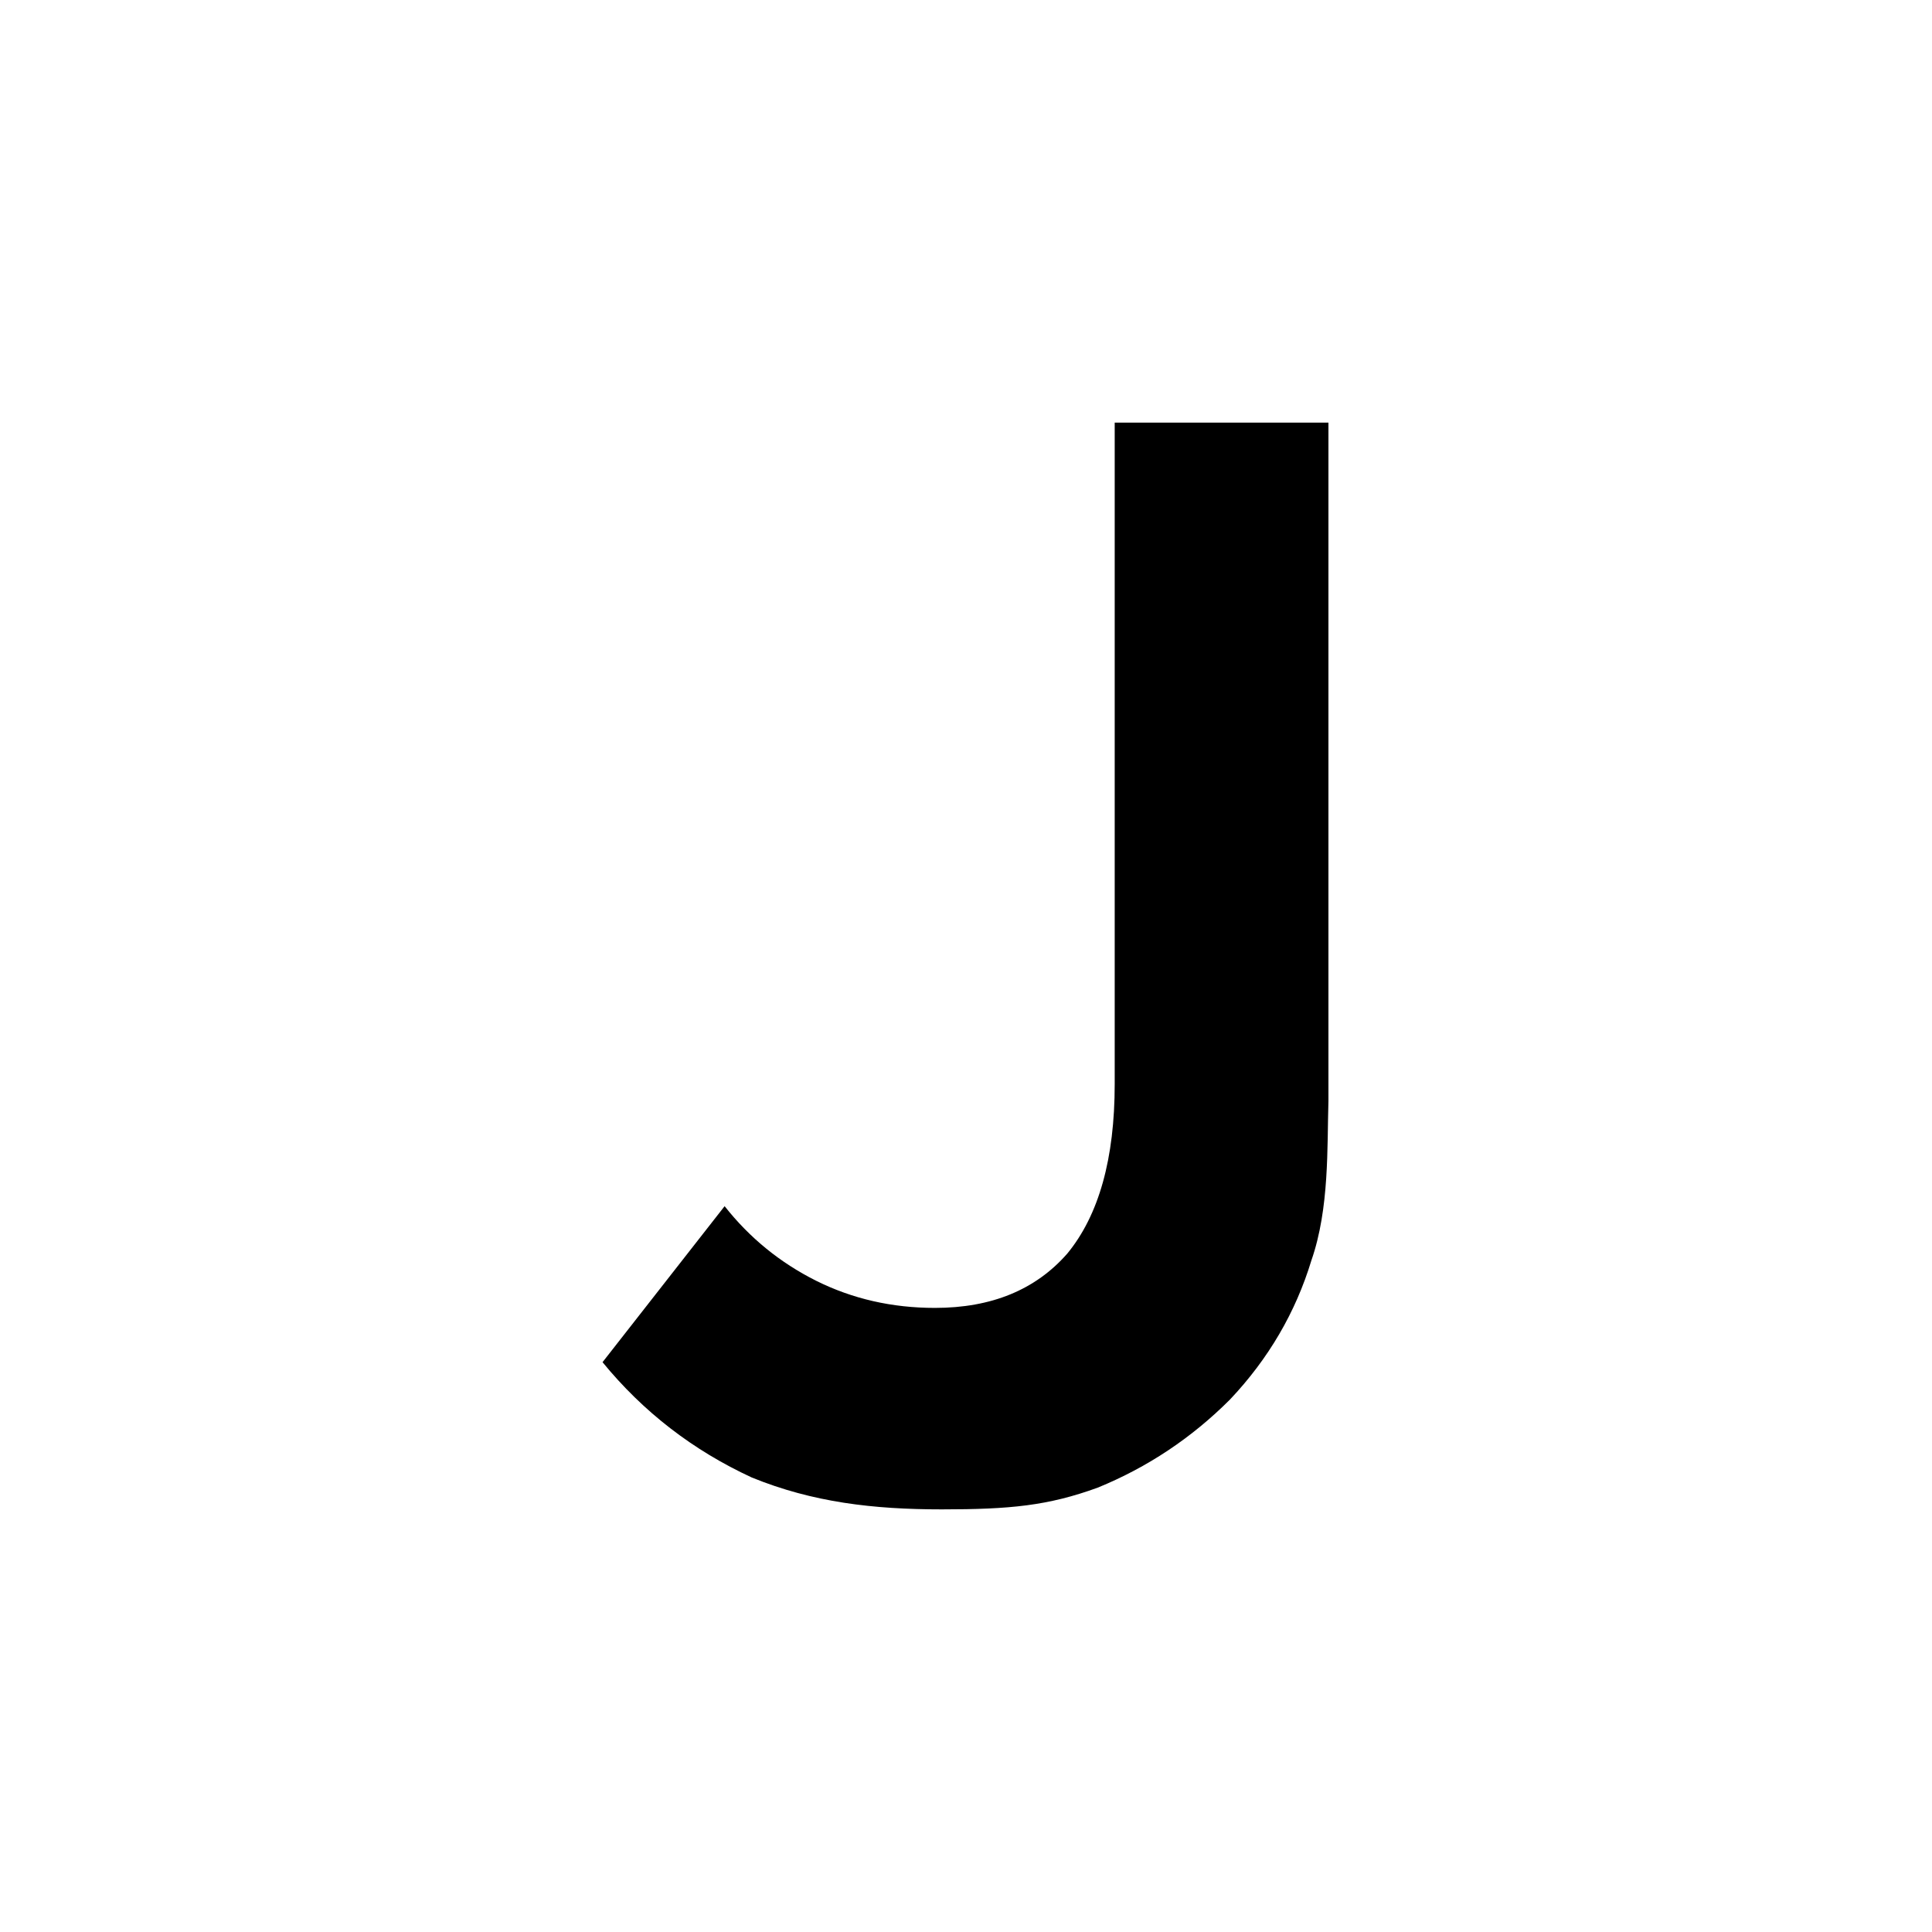 <svg viewBox="0 0 32 32" xmlns="http://www.w3.org/2000/svg" fill="currentColor"><g id="Java"><path id="Vector" d="M22.003 18.236C21.98 19 22.021 20.015 21.721 20.876C21.459 21.738 21.01 22.506 20.373 23.18C19.737 23.817 19.006 24.303 18.182 24.64C17.358 24.94 16.73 25 15.598 25C14.466 25 13.463 24.884 12.452 24.472C11.478 24.022 10.654 23.386 9.98 22.562L12.002 19.978C12.415 20.502 12.92 20.914 13.519 21.214C14.119 21.513 14.774 21.663 15.486 21.663C16.422 21.663 17.152 21.363 17.677 20.764C18.201 20.127 18.463 19.191 18.463 17.955V7H22.003V18.236Z"/></g></svg>